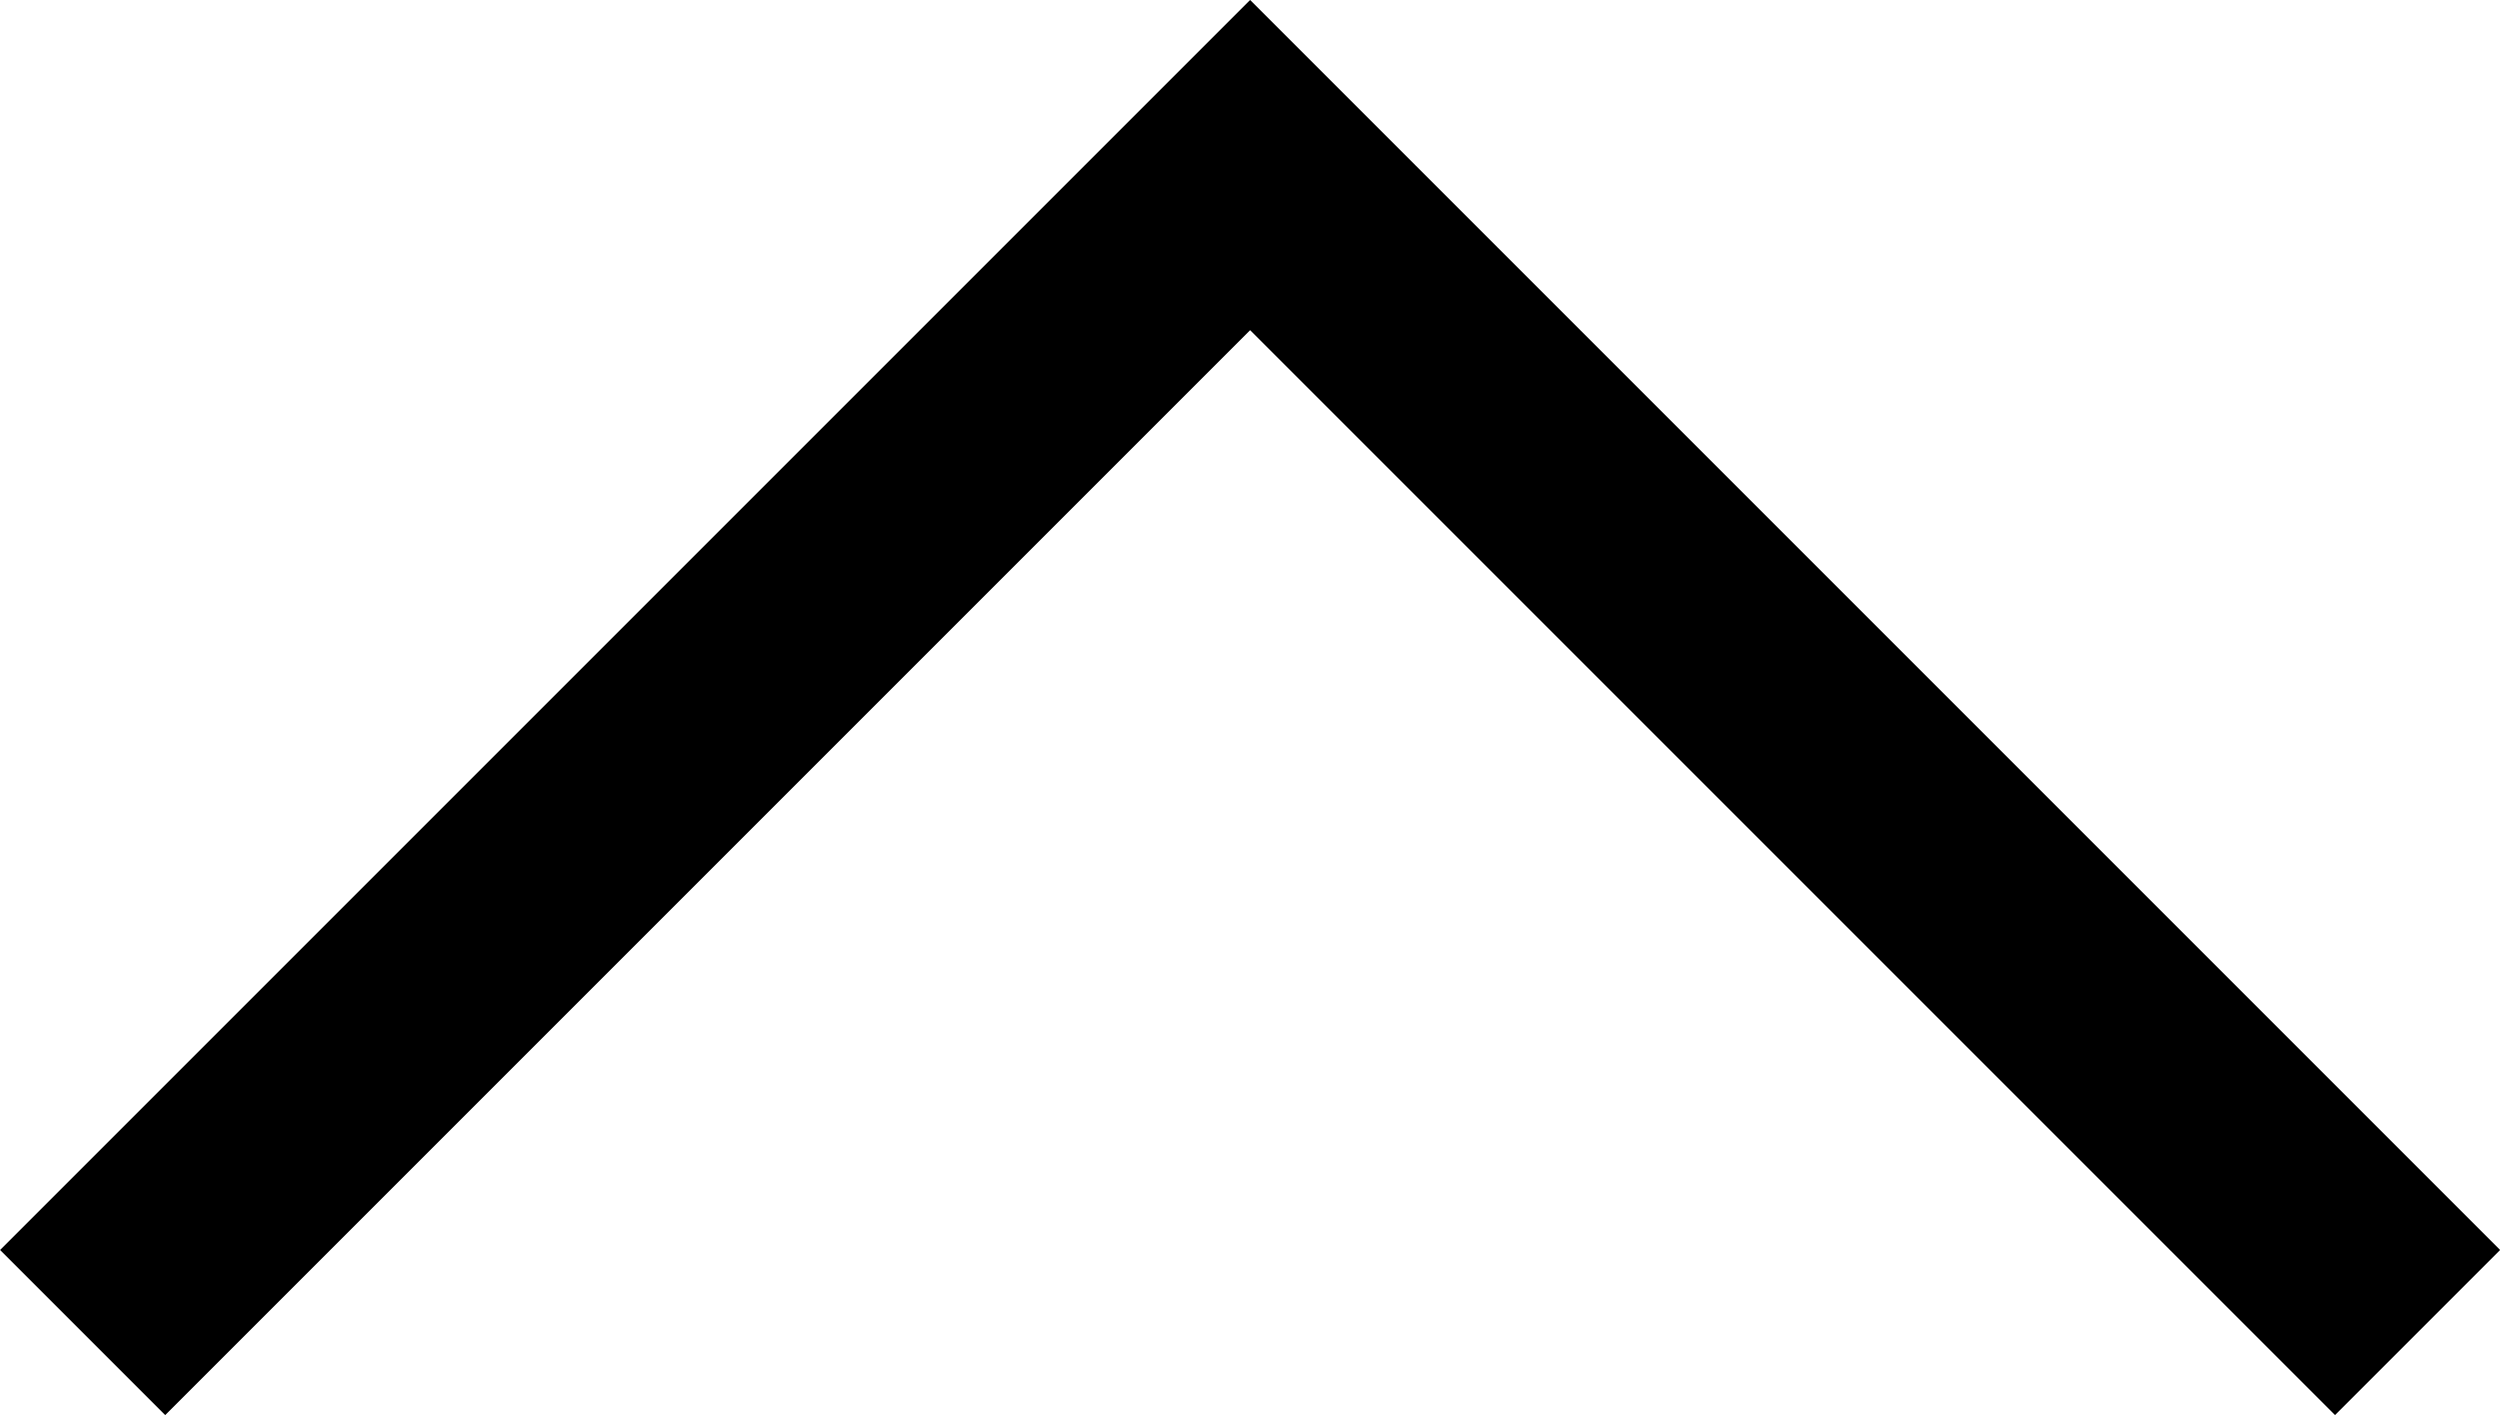 <svg xmlns="http://www.w3.org/2000/svg" width="10.707" height="6.061" viewBox="0 0 10.707 6.061">
  <path id="Caminho_812" data-name="Caminho 812" d="M1329.88,1040.51l5,5-5,5" transform="translate(-1040.156 1335.587) rotate(-90)" fill="none" stroke="#000" stroke-width="1"/>
</svg>